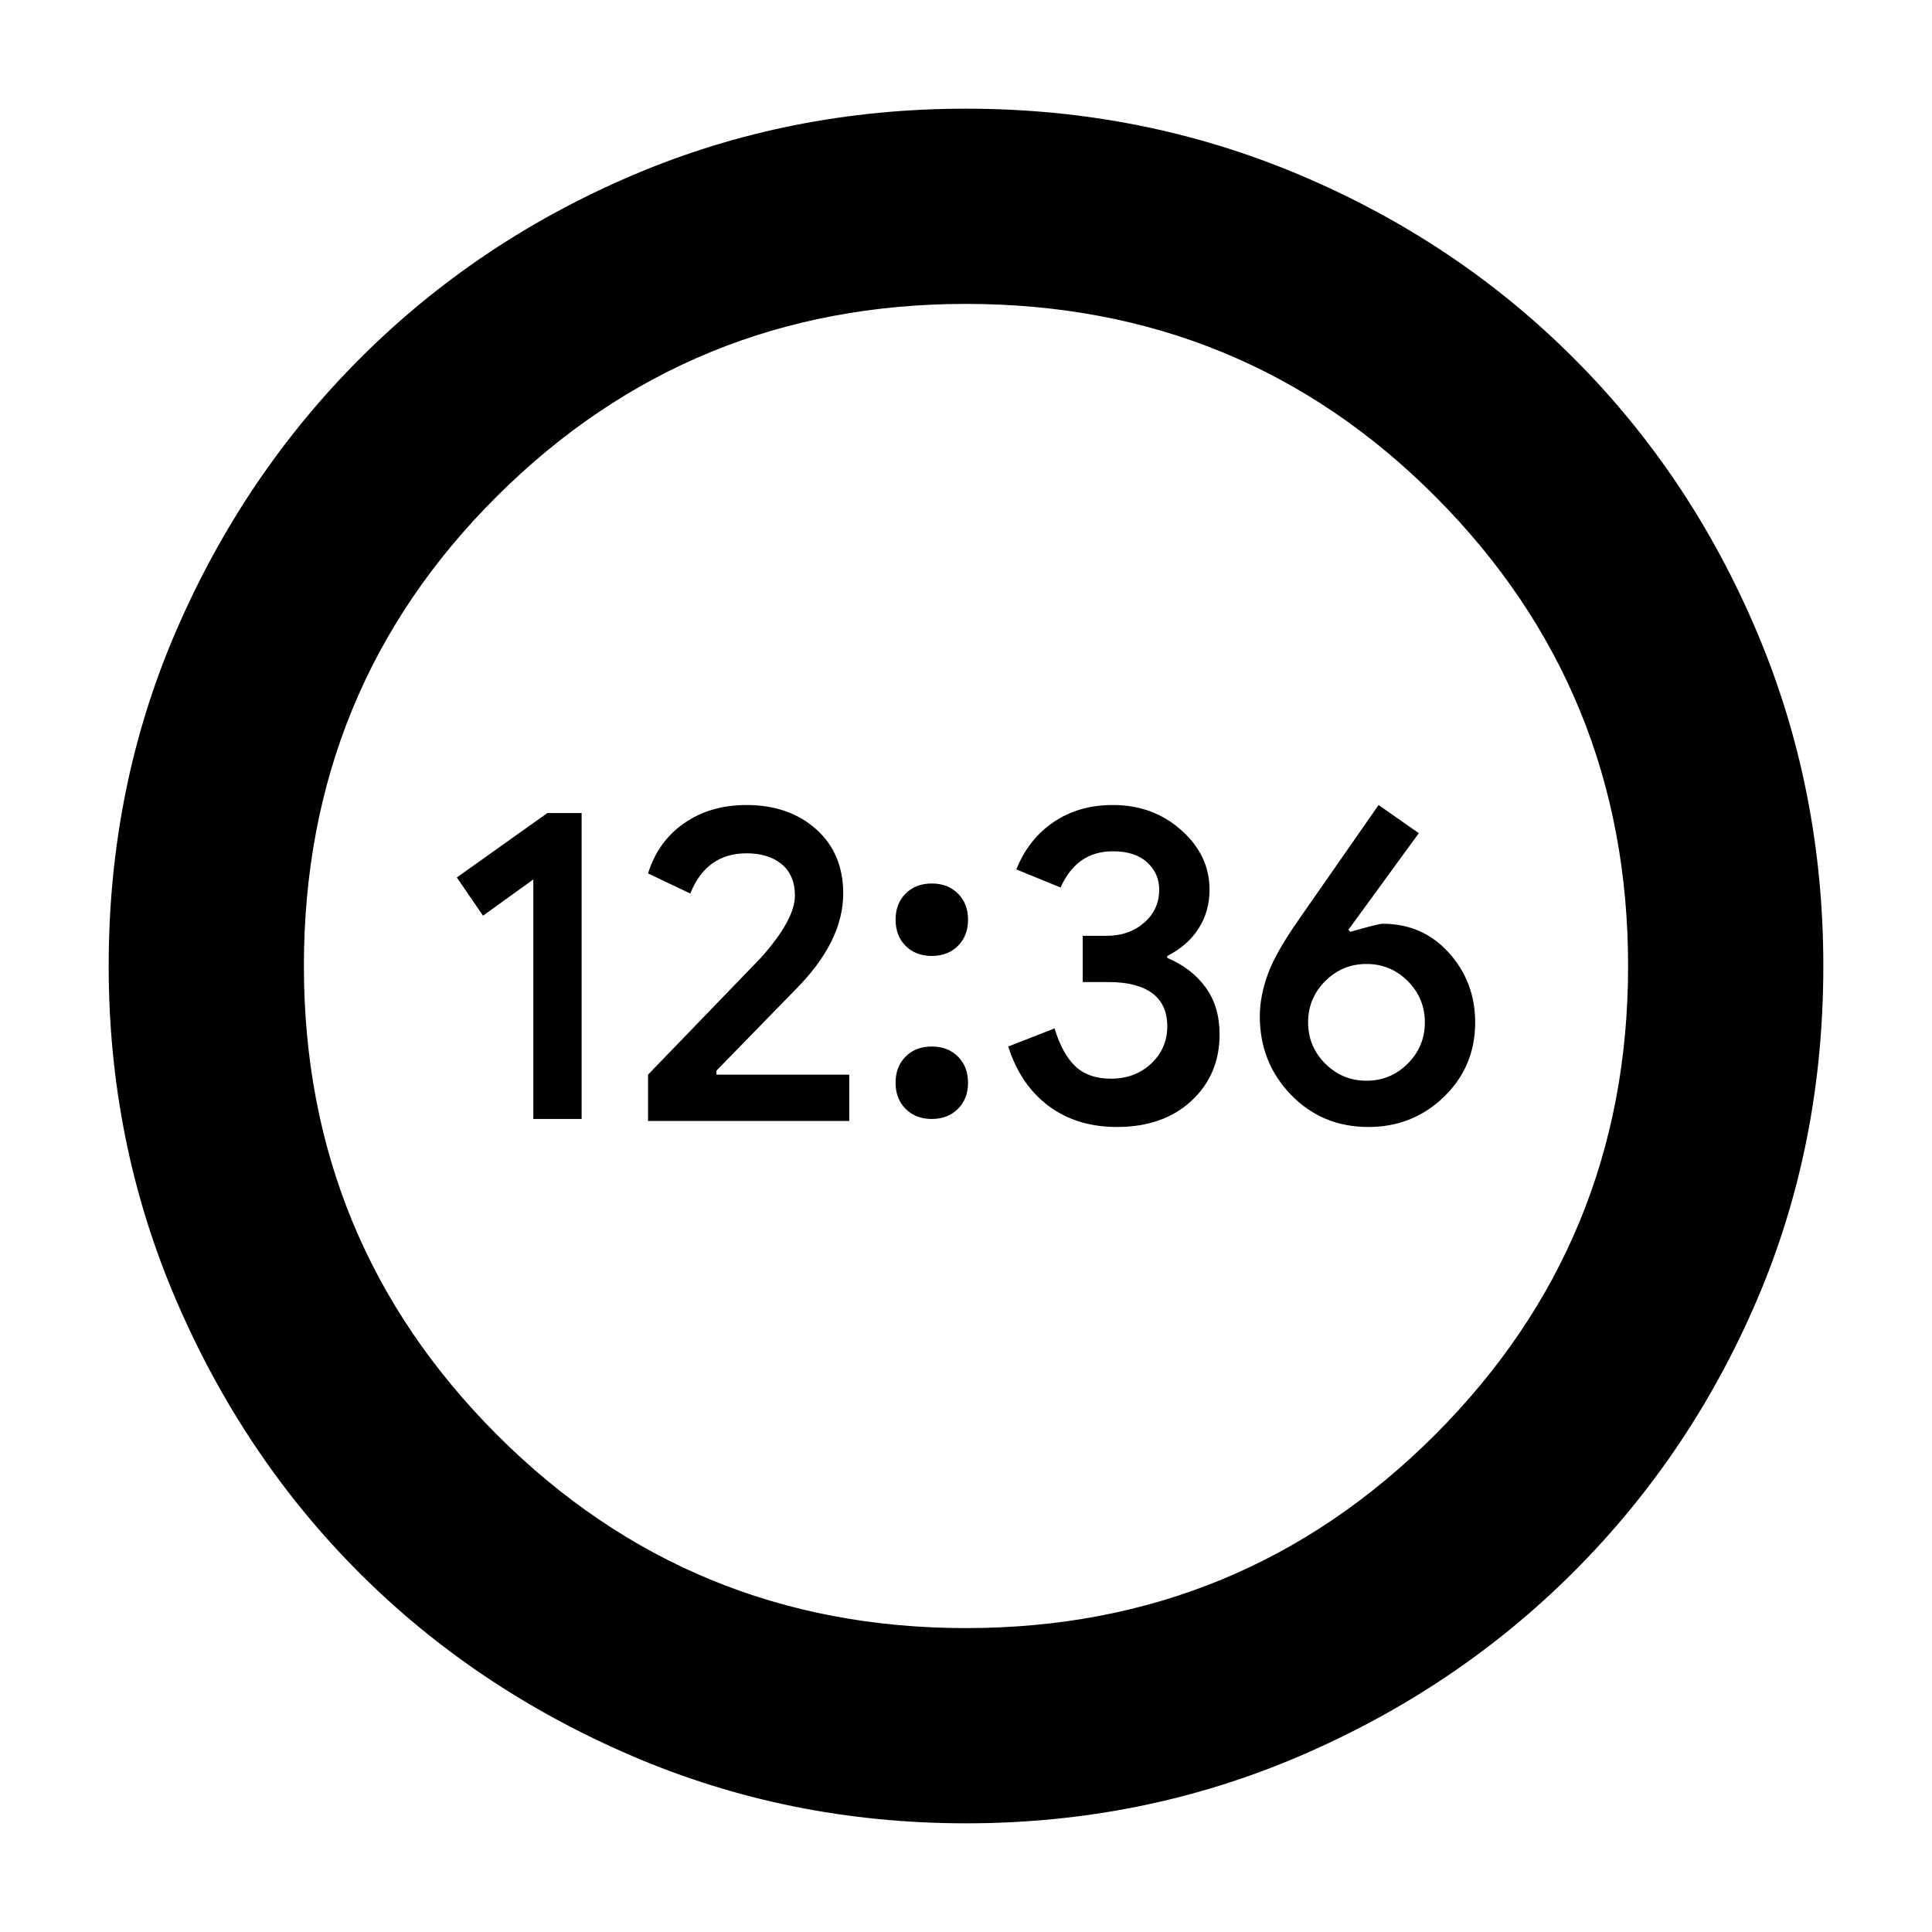 <svg xmlns="http://www.w3.org/2000/svg" height="40" width="40"><path d="M20 37.75q-3.667 0-6.917-1.396t-5.646-3.792q-2.395-2.395-3.791-5.645Q2.25 23.667 2.25 20q0-3.708 1.396-6.937 1.396-3.23 3.812-5.646Q9.875 5 13.104 3.625T20 2.25q3.667 0 6.917 1.375t5.666 3.792Q35 9.833 36.375 13.083 37.75 16.333 37.75 20q0 3.708-1.375 6.917-1.375 3.208-3.792 5.625-2.416 2.416-5.666 3.812Q23.667 37.75 20 37.75Zm0-4.042q5.708 0 9.708-4t4-9.708q0-5.708-3.979-9.708t-9.729-4q-5.708 0-9.708 3.979t-4 9.729q0 5.708 4 9.708t9.708 4ZM20 20Zm-8.958 3.167h1v-6.334h-.709l-1.875 1.334.542.791 1.042-.75Zm2.375.041h4.166v-.958h-2.75v-.083l1.625-1.667q.5-.5.75-1t.25-1q0-.833-.562-1.333-.563-.5-1.438-.5-.75 0-1.291.375-.542.375-.75 1.041l.875.417q.166-.417.458-.625.292-.208.708-.208.459 0 .73.229.27.229.27.646 0 .5-.708 1.291l-2.333 2.417Zm5.875-.041q.333 0 .541-.209.209-.208.209-.541 0-.334-.209-.542-.208-.208-.541-.208-.334 0-.542.208-.208.208-.208.542 0 .333.208.541.208.209.542.209Zm0-3.375q.333 0 .541-.209.209-.208.209-.541 0-.334-.209-.542-.208-.208-.541-.208-.334 0-.542.208-.208.208-.208.542 0 .333.208.541.208.209.542.209Zm3.833 3.541q.958 0 1.542-.541.583-.542.583-1.375 0-.584-.292-.979-.291-.396-.791-.605v-.041q.416-.209.645-.563.23-.354.23-.812 0-.709-.584-1.229-.583-.521-1.416-.521-.709 0-1.23.354-.52.354-.77.979l.916.375q.167-.375.438-.563.271-.187.646-.187.458 0 .708.229.25.229.25.563 0 .416-.312.687-.313.271-.771.271h-.5v.958h.541q.584 0 .896.229.313.23.313.688 0 .458-.334.771-.333.312-.833.312-.458 0-.729-.25-.271-.25-.438-.791l-.958.375q.25.791.833 1.229.584.437 1.417.437Zm5.208 0q.917 0 1.563-.625.646-.625.646-1.541 0-.834-.542-1.438t-1.375-.604q-.083 0-.667.167l-.041-.042 1.458-2-.833-.583L26.917 19q-.5.708-.667 1.167-.167.458-.167.875 0 .958.646 1.625.646.666 1.604.666Zm-.041-.958q-.5 0-.854-.354-.355-.354-.355-.854t.355-.855q.354-.354.854-.354t.854.354q.354.355.354.855t-.354.854q-.354.354-.854.354Z"/></svg>